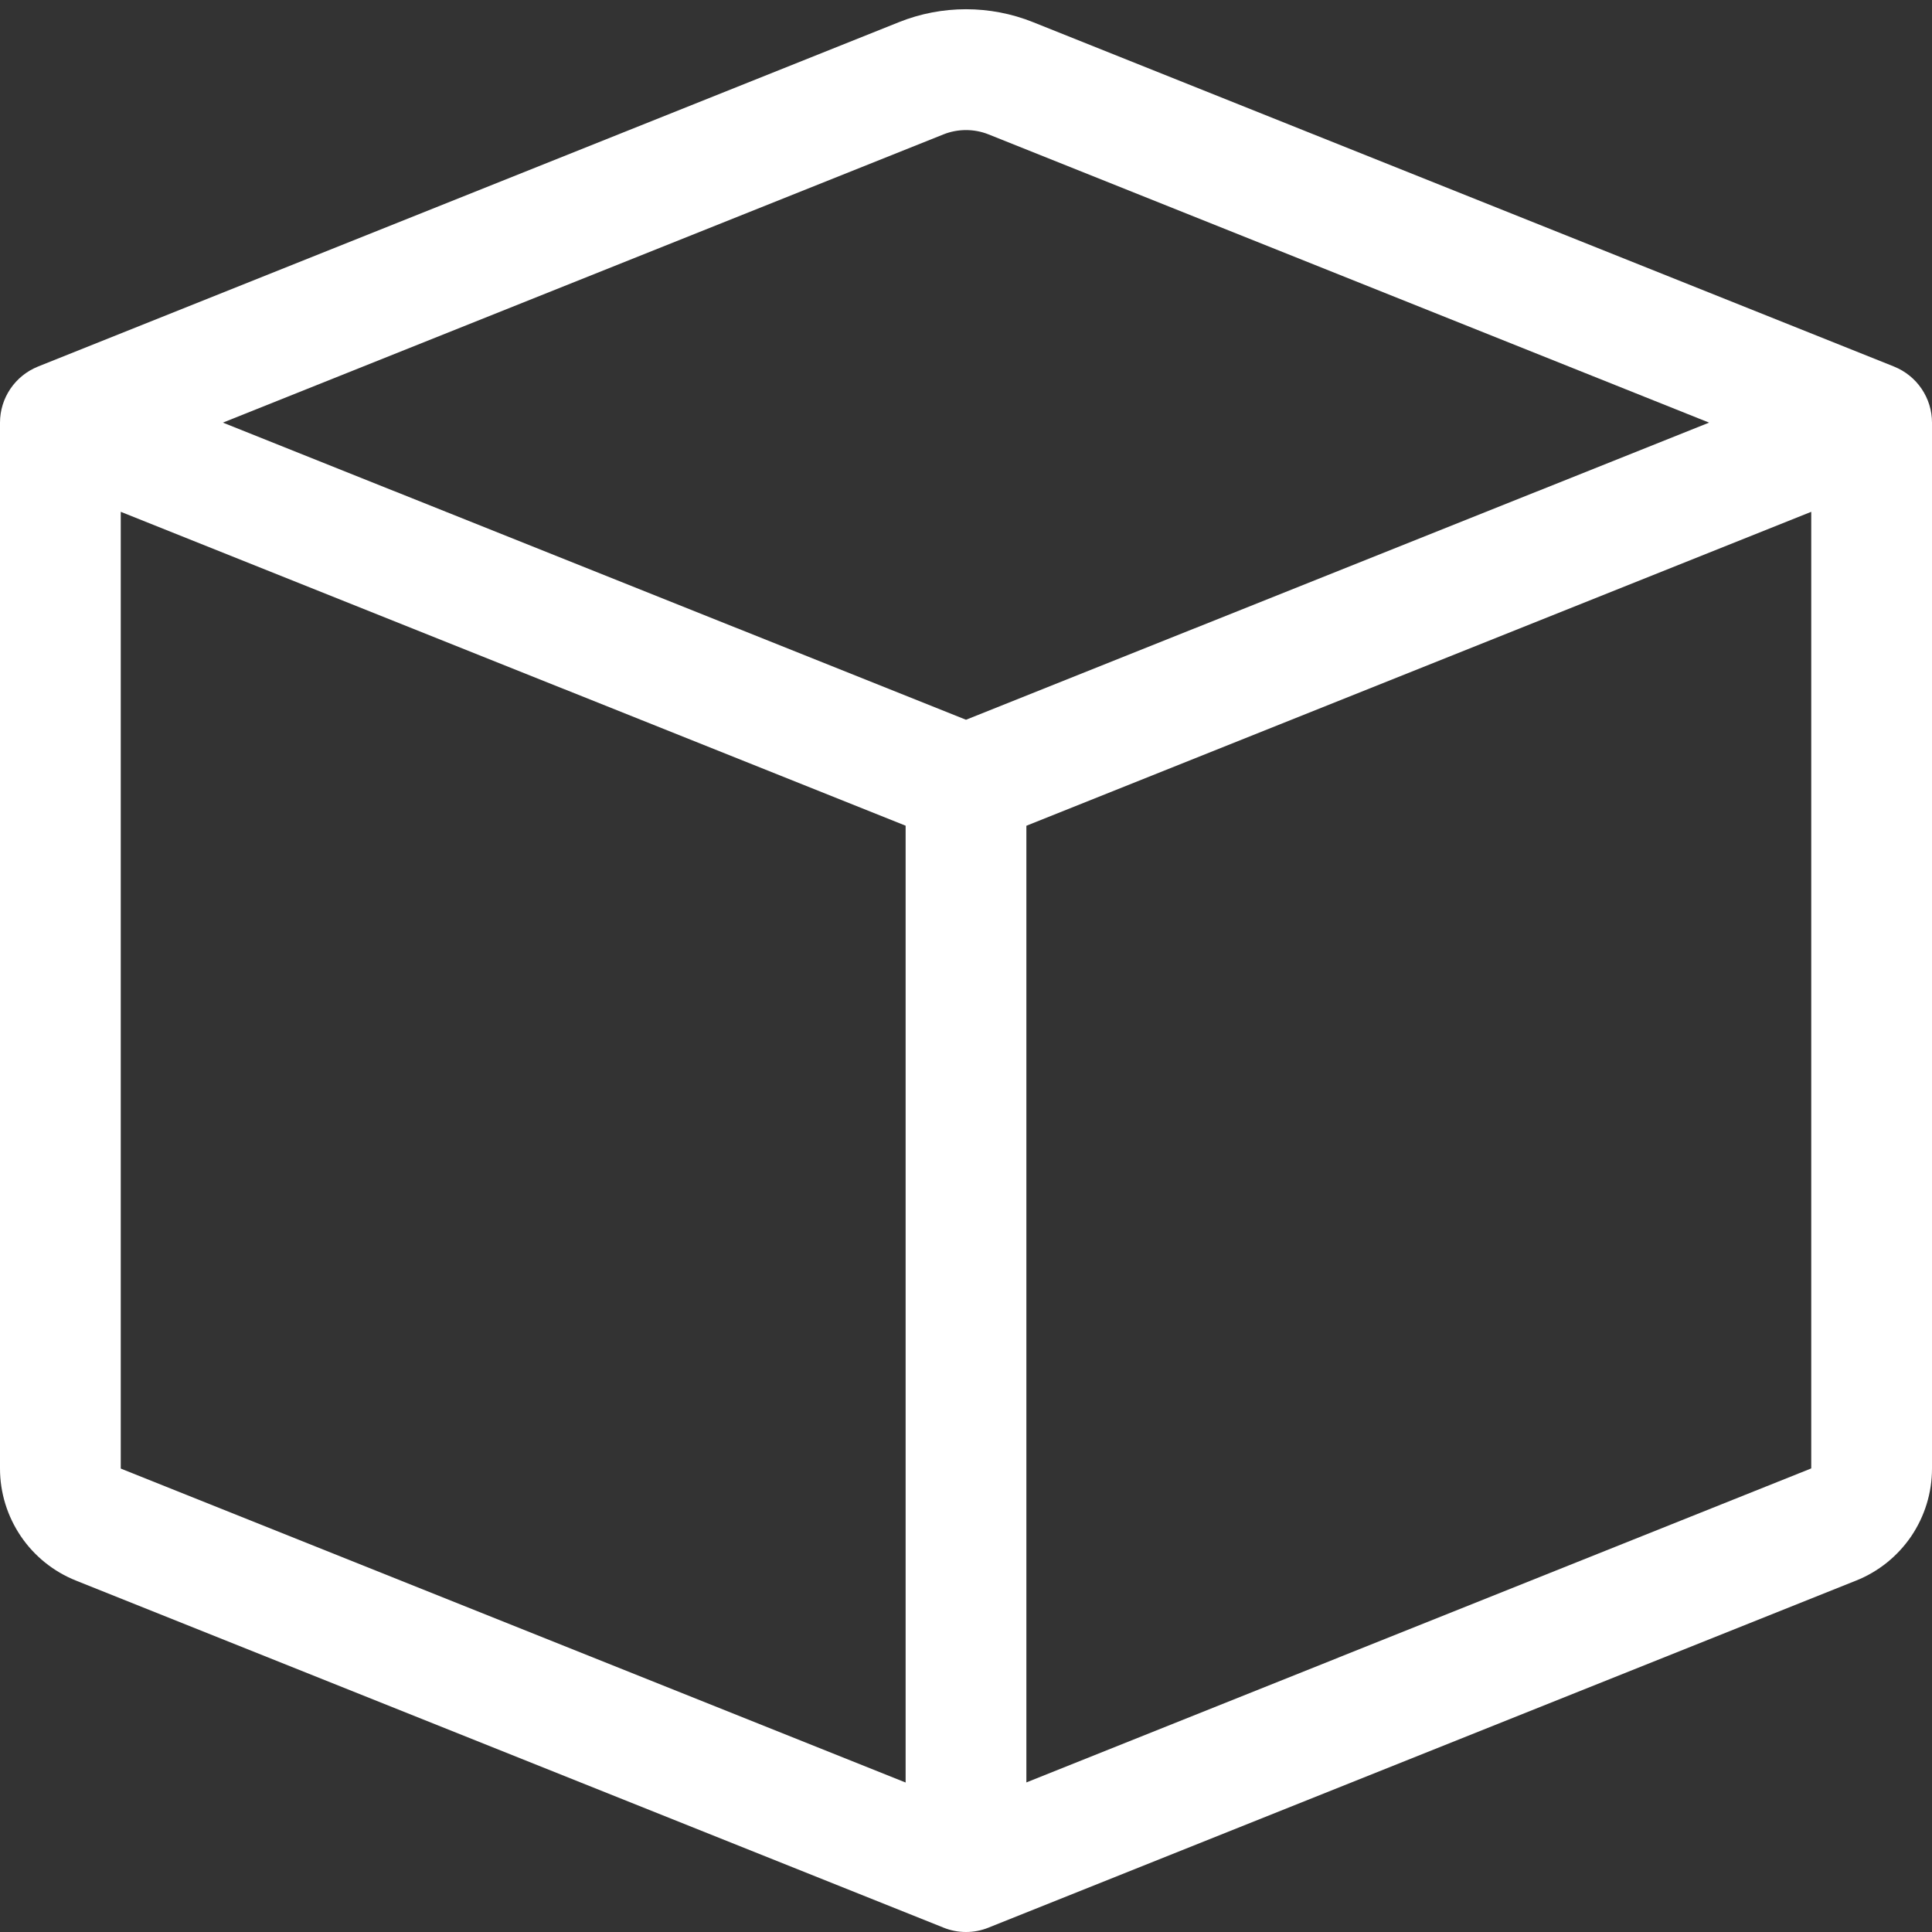 <svg width="24" height="24" viewBox="0 0 24 24" fill="none" xmlns="http://www.w3.org/2000/svg">
<rect x="0" y="0" width="24" height="24" fill="#333333" stroke="none"/>
<g clip-path="url(#clip0_105_417)">
<path d="M12.279 1.669C12.1 1.598 11.9 1.598 11.721 1.669L2.769 5.25L12 8.941L21.231 5.25L12.279 1.669ZM22.5 6.358L12.75 10.258V22.142L22.5 18.241V6.36V6.358ZM11.25 22.143V10.257L1.5 6.358V18.243L11.25 22.143ZM11.165 0.276C11.701 0.061 12.299 0.061 12.835 0.276L23.529 4.554C23.668 4.61 23.787 4.706 23.871 4.83C23.955 4.954 24 5.1 24 5.25V18.243C24 18.543 23.91 18.835 23.742 19.084C23.573 19.332 23.335 19.524 23.056 19.635L12.279 23.946C12.1 24.018 11.9 24.018 11.721 23.946L0.945 19.635C0.666 19.524 0.427 19.332 0.259 19.084C0.091 18.836 0 18.543 0 18.243V5.25C3.48599e-05 5.1 0.045 4.954 0.129 4.83C0.213 4.706 0.332 4.61 0.471 4.554L11.165 0.276Z" fill="white"/>
</g>
<defs>
<clipPath id="clip0_105_417">
<rect width="24" height="24" fill="white"/>
</clipPath>
</defs>
</svg>
